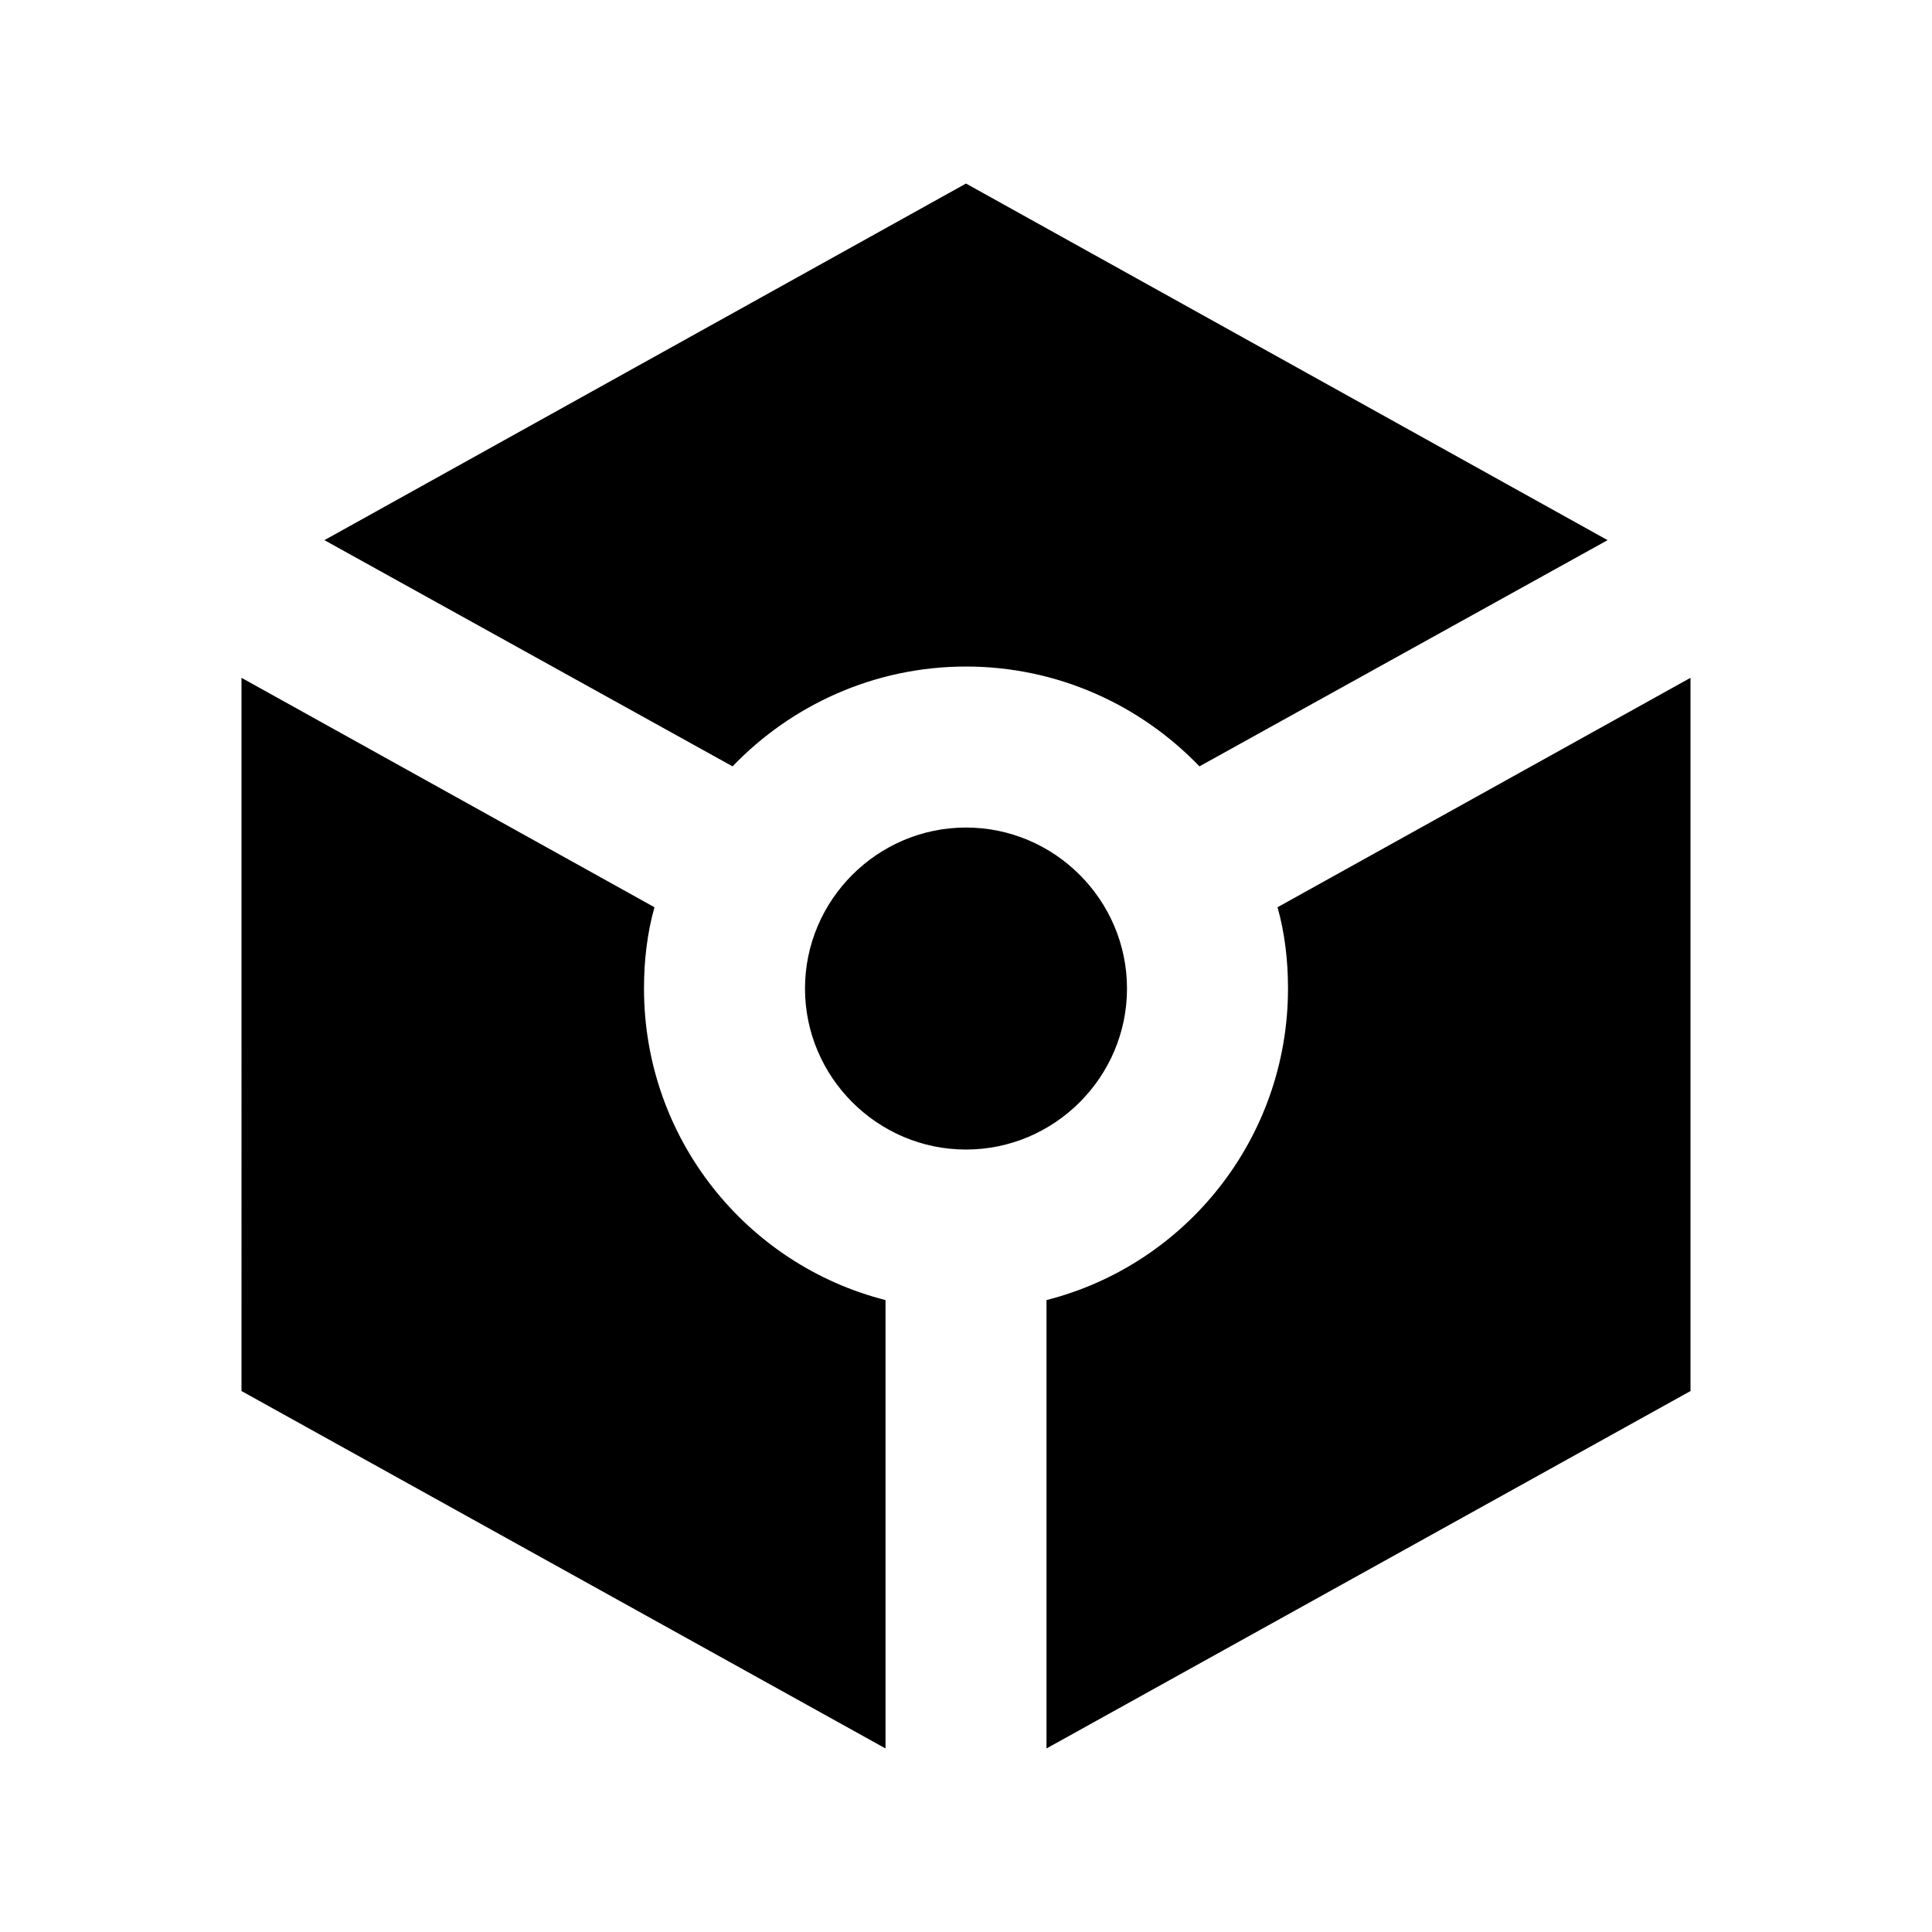 <svg xmlns="http://www.w3.org/2000/svg" width="24" height="24" viewBox="0 0 24 24" fill='currentColor'><path d="M19.97 6.71 12 2.28 4.03 6.71 9.1 9.52c.73-.76 1.76-1.24 2.9-1.24s2.17.48 2.9 1.24zM10 12.28c0-1.1.9-2 2-2s2 .9 2 2-.9 2-2 2-2-.9-2-2m1 9.44-8-4.44V8.42l5.13 2.85c-.09.32-.13.66-.13 1.01 0 1.86 1.27 3.43 3 3.87zm2 0v-5.57c1.73-.44 3-2.01 3-3.87 0-.35-.04-.69-.13-1.01L21 8.42v8.86z"/></svg>